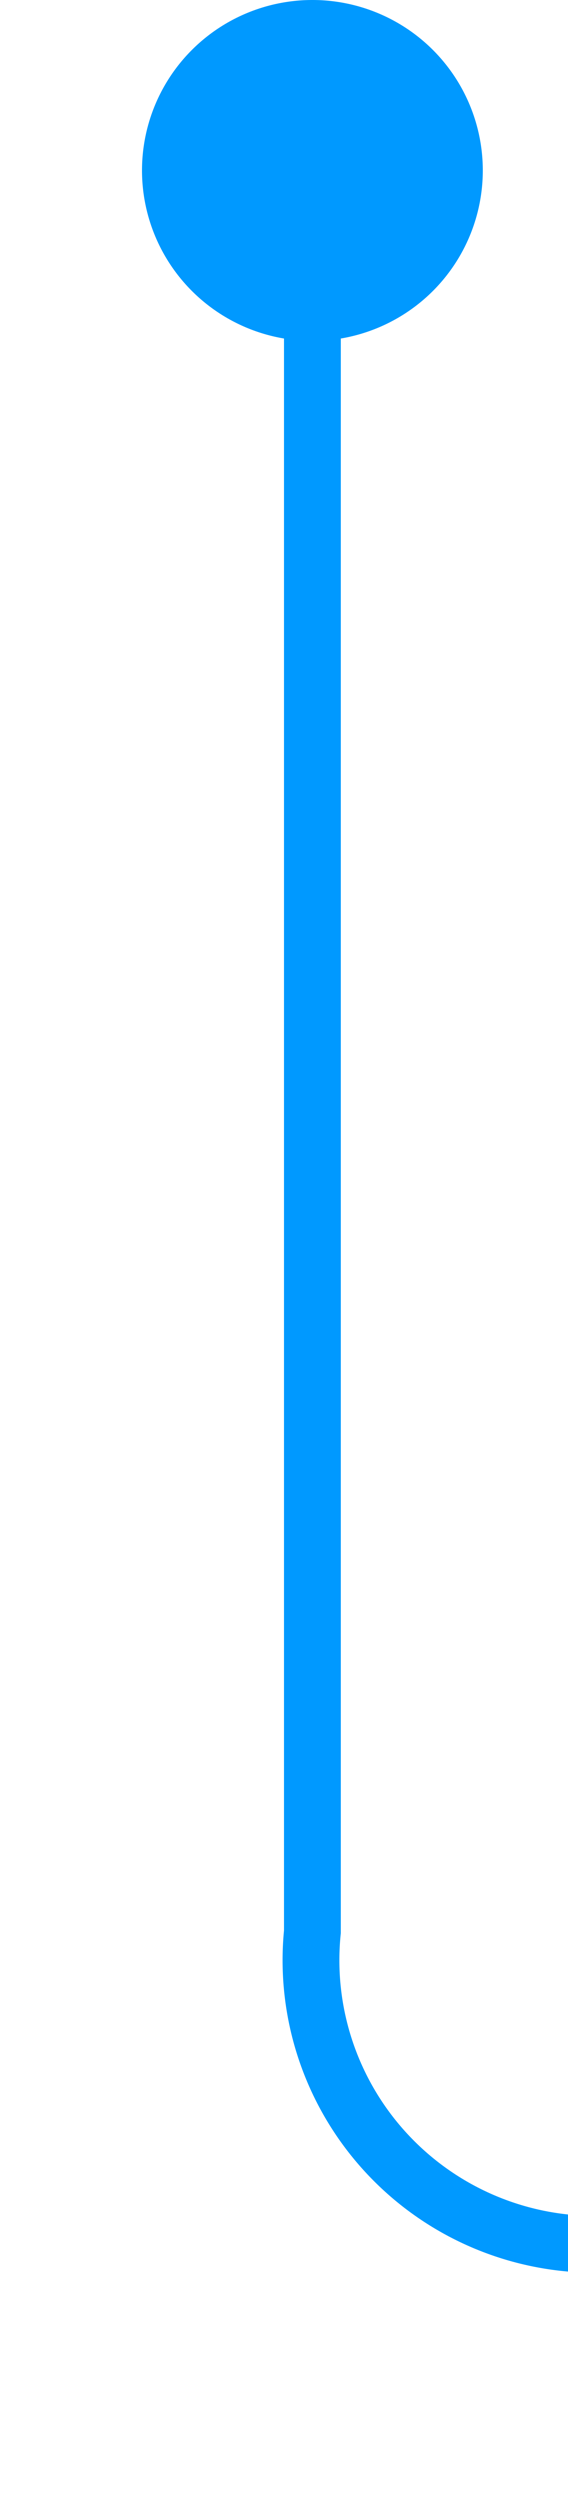 ﻿<?xml version="1.0" encoding="utf-8"?>
<svg version="1.1" xmlns:xlink="http://www.w3.org/1999/xlink" width="10px" height="44px" preserveAspectRatio="xMidYMin meet" viewBox="544 1201  8 44" xmlns="http://www.w3.org/2000/svg">
  <path d="M 548.5 1202  L 548.5 1235  A 5 5 0 0 0 553.5 1240.5 L 658 1240.5  " stroke-width="1" stroke="#0099ff" fill="none" />
  <path d="M 548.5 1201  A 3 3 0 0 0 545.5 1204 A 3 3 0 0 0 548.5 1207 A 3 3 0 0 0 551.5 1204 A 3 3 0 0 0 548.5 1201 Z M 657 1235  L 657 1246  L 658 1246  L 658 1235  L 657 1235  Z " fill-rule="nonzero" fill="#0099ff" stroke="none" />
</svg>